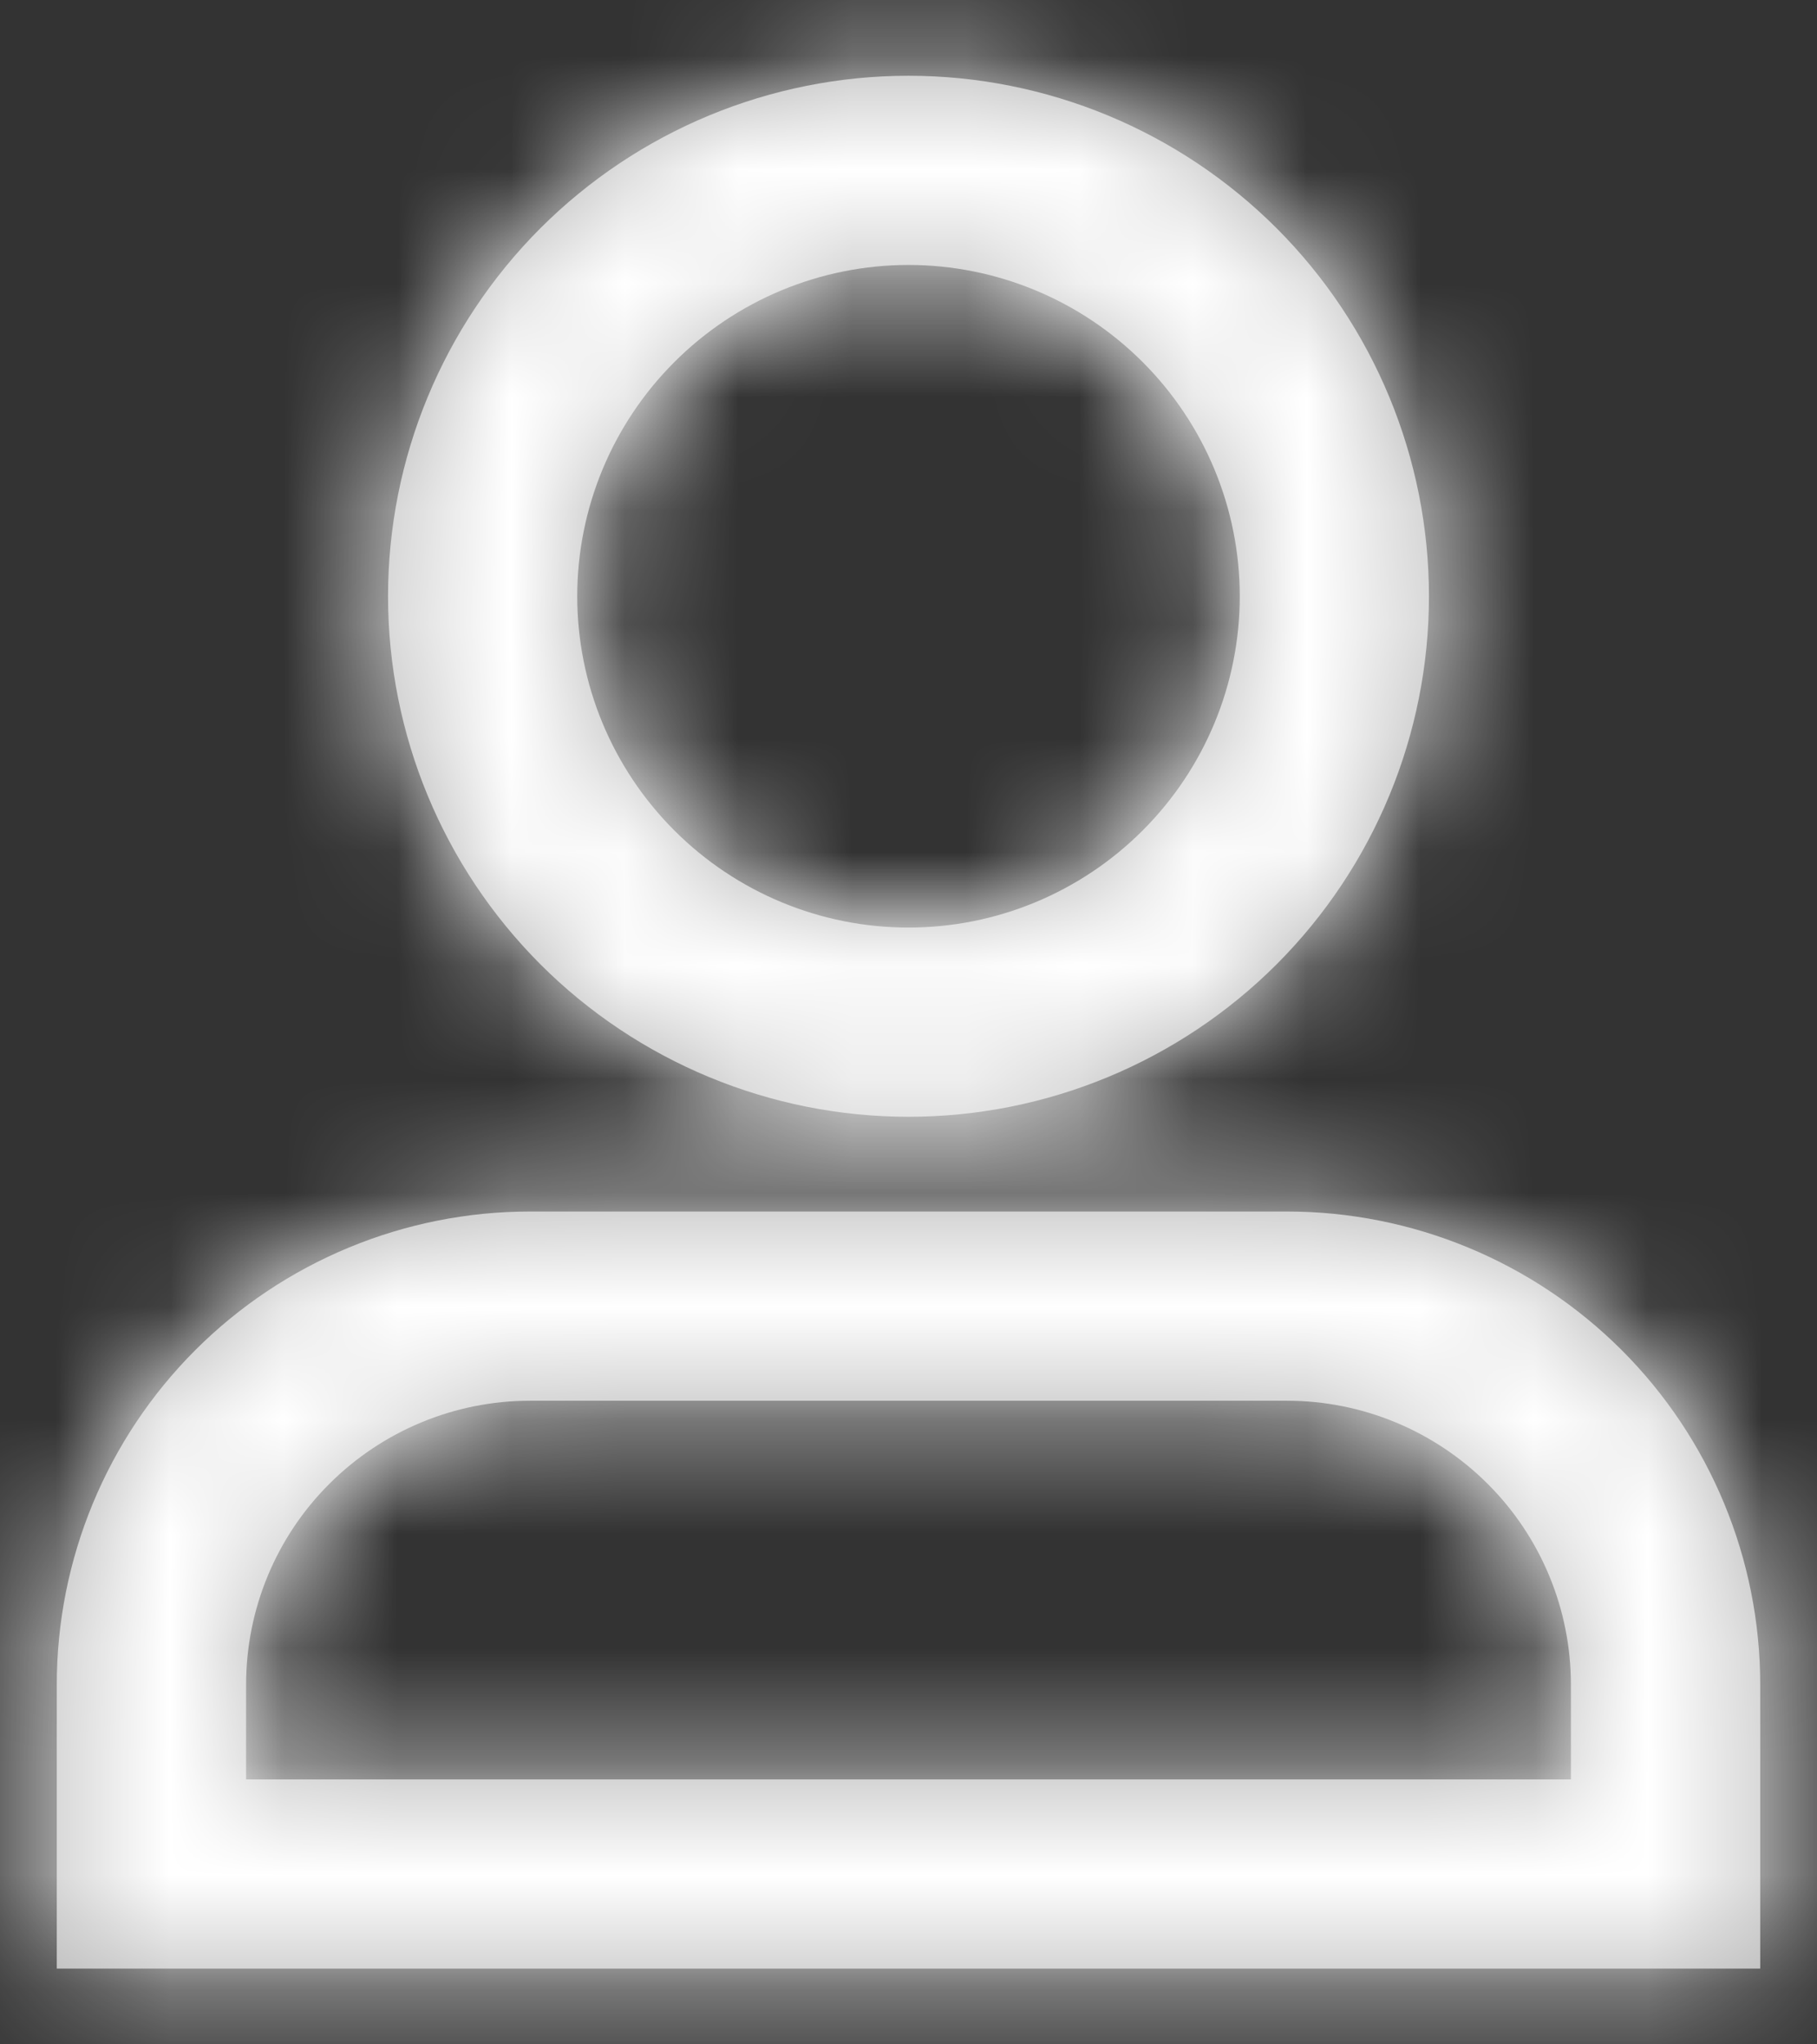 <svg width="16" height="18" viewBox="0 0 16 18" fill="none" xmlns="http://www.w3.org/2000/svg">
<rect x="0" y="0" width="16" height="18" fill="#333333" stroke="none"/>
<mask id="path-1-inside-1_7823_476" fill="white">
<path d="M8 2.333C7.226 2.333 6.485 2.641 5.938 3.188C5.391 3.735 5.083 4.476 5.083 5.25C5.083 6.024 5.391 6.765 5.938 7.312C6.485 7.859 7.226 8.167 8 8.167C8.774 8.167 9.515 7.859 10.062 7.312C10.609 6.765 10.917 6.024 10.917 5.25C10.917 4.476 10.609 3.735 10.062 3.188C9.515 2.641 8.774 2.333 8 2.333ZM3.417 5.25C3.417 4.034 3.9 2.869 4.759 2.009C5.619 1.15 6.784 0.667 8 0.667C9.216 0.667 10.381 1.15 11.241 2.009C12.1 2.869 12.583 4.034 12.583 5.25C12.583 6.466 12.1 7.631 11.241 8.491C10.381 9.35 9.216 9.833 8 9.833C6.784 9.833 5.619 9.35 4.759 8.491C3.9 7.631 3.417 6.466 3.417 5.25ZM0.5 14.833C0.5 13.728 0.939 12.668 1.72 11.887C2.502 11.106 3.562 10.667 4.667 10.667H11.333C12.438 10.667 13.498 11.106 14.28 11.887C15.061 12.668 15.5 13.728 15.5 14.833V17.333H0.5V14.833ZM4.667 12.333C4.004 12.333 3.368 12.597 2.899 13.066C2.43 13.534 2.167 14.17 2.167 14.833V15.667H13.833V14.833C13.833 14.17 13.57 13.534 13.101 13.066C12.632 12.597 11.996 12.333 11.333 12.333H4.667Z"/>
</mask>
<path d="M8 2.333C7.226 2.333 6.485 2.641 5.938 3.188C5.391 3.735 5.083 4.476 5.083 5.25C5.083 6.024 5.391 6.765 5.938 7.312C6.485 7.859 7.226 8.167 8 8.167C8.774 8.167 9.515 7.859 10.062 7.312C10.609 6.765 10.917 6.024 10.917 5.25C10.917 4.476 10.609 3.735 10.062 3.188C9.515 2.641 8.774 2.333 8 2.333ZM3.417 5.25C3.417 4.034 3.9 2.869 4.759 2.009C5.619 1.15 6.784 0.667 8 0.667C9.216 0.667 10.381 1.15 11.241 2.009C12.1 2.869 12.583 4.034 12.583 5.25C12.583 6.466 12.1 7.631 11.241 8.491C10.381 9.35 9.216 9.833 8 9.833C6.784 9.833 5.619 9.35 4.759 8.491C3.9 7.631 3.417 6.466 3.417 5.25ZM0.5 14.833C0.5 13.728 0.939 12.668 1.72 11.887C2.502 11.106 3.562 10.667 4.667 10.667H11.333C12.438 10.667 13.498 11.106 14.28 11.887C15.061 12.668 15.5 13.728 15.5 14.833V17.333H0.5V14.833ZM4.667 12.333C4.004 12.333 3.368 12.597 2.899 13.066C2.43 13.534 2.167 14.17 2.167 14.833V15.667H13.833V14.833C13.833 14.17 13.57 13.534 13.101 13.066C12.632 12.597 11.996 12.333 11.333 12.333H4.667Z" fill="#B3B3B3"/>
<path d="M8 2.333L8 0.333L8 2.333ZM8 8.167V6.167V8.167ZM3.417 5.25L1.417 5.25L3.417 5.25ZM8 0.667L8 -1.333L8 0.667ZM12.583 5.25L14.583 5.25L12.583 5.25ZM8 9.833L8 11.833L8 9.833ZM11.333 10.667V8.667V10.667ZM15.5 17.333V19.333H17.5V17.333H15.5ZM0.5 17.333H-1.5V19.333H0.5V17.333ZM4.667 12.333L4.667 10.333L4.667 12.333ZM2.167 15.667H0.167V17.667H2.167V15.667ZM13.833 15.667V17.667H15.833V15.667H13.833ZM13.833 14.833L15.833 14.833L13.833 14.833ZM11.333 12.333V10.333V12.333ZM8 2.333L8 0.333C6.696 0.333 5.445 0.851 4.523 1.773L5.938 3.188L7.352 4.602C7.524 4.43 7.757 4.333 8 4.333L8 2.333ZM5.938 3.188L4.523 1.773C3.601 2.695 3.083 3.946 3.083 5.25H5.083H7.083C7.083 5.007 7.18 4.774 7.352 4.602L5.938 3.188ZM5.083 5.25H3.083C3.083 6.554 3.601 7.805 4.523 8.727L5.938 7.312L7.352 5.898C7.18 5.726 7.083 5.493 7.083 5.25H5.083ZM5.938 7.312L4.523 8.727C5.445 9.649 6.696 10.167 8 10.167V8.167V6.167C7.757 6.167 7.524 6.07 7.352 5.898L5.938 7.312ZM8 8.167L8 10.167C9.304 10.167 10.555 9.649 11.477 8.727L10.062 7.312L8.648 5.898C8.476 6.07 8.243 6.167 8 6.167L8 8.167ZM10.062 7.312L11.477 8.727C12.399 7.805 12.917 6.554 12.917 5.25H10.917H8.917C8.917 5.493 8.82 5.726 8.648 5.898L10.062 7.312ZM10.917 5.25H12.917C12.917 3.946 12.399 2.695 11.477 1.773L10.062 3.188L8.648 4.602C8.82 4.774 8.917 5.007 8.917 5.25H10.917ZM10.062 3.188L11.477 1.773C10.555 0.851 9.304 0.333 8 0.333L8 2.333L8 4.333C8.243 4.333 8.476 4.43 8.648 4.602L10.062 3.188ZM3.417 5.25L5.417 5.25C5.417 4.565 5.689 3.908 6.173 3.423L4.759 2.009L3.345 0.595C2.11 1.829 1.417 3.504 1.417 5.25L3.417 5.25ZM4.759 2.009L6.173 3.423C6.658 2.939 7.315 2.667 8 2.667L8 0.667L8 -1.333C6.254 -1.333 4.579 -0.64 3.345 0.595L4.759 2.009ZM8 0.667L8 2.667C8.685 2.667 9.342 2.939 9.827 3.423L11.241 2.009L12.655 0.595C11.421 -0.64 9.746 -1.333 8 -1.333L8 0.667ZM11.241 2.009L9.827 3.423C10.311 3.908 10.583 4.565 10.583 5.25L12.583 5.25L14.583 5.25C14.583 3.504 13.89 1.829 12.655 0.595L11.241 2.009ZM12.583 5.25L10.583 5.25C10.583 5.935 10.311 6.592 9.827 7.077L11.241 8.491L12.655 9.905C13.89 8.671 14.583 6.996 14.583 5.25L12.583 5.25ZM11.241 8.491L9.827 7.077C9.342 7.561 8.685 7.833 8 7.833L8 9.833L8 11.833C9.746 11.833 11.421 11.14 12.655 9.905L11.241 8.491ZM8 9.833L8 7.833C7.315 7.833 6.658 7.561 6.173 7.077L4.759 8.491L3.345 9.905C4.579 11.14 6.254 11.833 8 11.833L8 9.833ZM4.759 8.491L6.173 7.077C5.689 6.592 5.417 5.935 5.417 5.25L3.417 5.25L1.417 5.25C1.417 6.996 2.11 8.671 3.345 9.905L4.759 8.491ZM0.5 14.833H2.5C2.5 14.259 2.728 13.708 3.135 13.301L1.72 11.887L0.306 10.473C-0.85 11.629 -1.5 13.198 -1.5 14.833H0.5ZM1.72 11.887L3.135 13.301C3.541 12.895 4.092 12.667 4.667 12.667V10.667V8.667C3.031 8.667 1.463 9.316 0.306 10.473L1.72 11.887ZM4.667 10.667V12.667H11.333V10.667V8.667H4.667V10.667ZM11.333 10.667L11.333 12.667C11.908 12.667 12.459 12.895 12.865 13.301L14.28 11.887L15.694 10.473C14.537 9.316 12.969 8.667 11.333 8.667L11.333 10.667ZM14.28 11.887L12.865 13.301C13.272 13.708 13.5 14.259 13.5 14.833H15.5H17.5C17.5 13.198 16.85 11.629 15.694 10.473L14.28 11.887ZM15.5 14.833H13.5V17.333H15.5H17.5V14.833H15.5ZM15.5 17.333V15.333H0.5V17.333V19.333H15.5V17.333ZM0.5 17.333H2.5V14.833H0.5H-1.5V17.333H0.5ZM4.667 12.333L4.667 10.333C3.473 10.333 2.329 10.807 1.485 11.651L2.899 13.066L4.313 14.48C4.407 14.386 4.534 14.333 4.667 14.333L4.667 12.333ZM2.899 13.066L1.485 11.651C0.641 12.495 0.167 13.64 0.167 14.833H2.167H4.167C4.167 14.701 4.219 14.573 4.313 14.48L2.899 13.066ZM2.167 14.833H0.167V15.667H2.167H4.167V14.833H2.167ZM2.167 15.667V17.667H13.833V15.667V13.667H2.167V15.667ZM13.833 15.667H15.833V14.833H13.833H11.833V15.667H13.833ZM13.833 14.833L15.833 14.833C15.833 13.64 15.359 12.495 14.515 11.651L13.101 13.066L11.687 14.48C11.781 14.573 11.833 14.701 11.833 14.833L13.833 14.833ZM13.101 13.066L14.515 11.651C13.671 10.807 12.527 10.333 11.333 10.333L11.333 12.333L11.333 14.333C11.466 14.333 11.593 14.386 11.687 14.48L13.101 13.066ZM11.333 12.333V10.333H4.667V12.333V14.333H11.333V12.333Z" fill="white" mask="url(#path-1-inside-1_7823_476)"/>
</svg>
